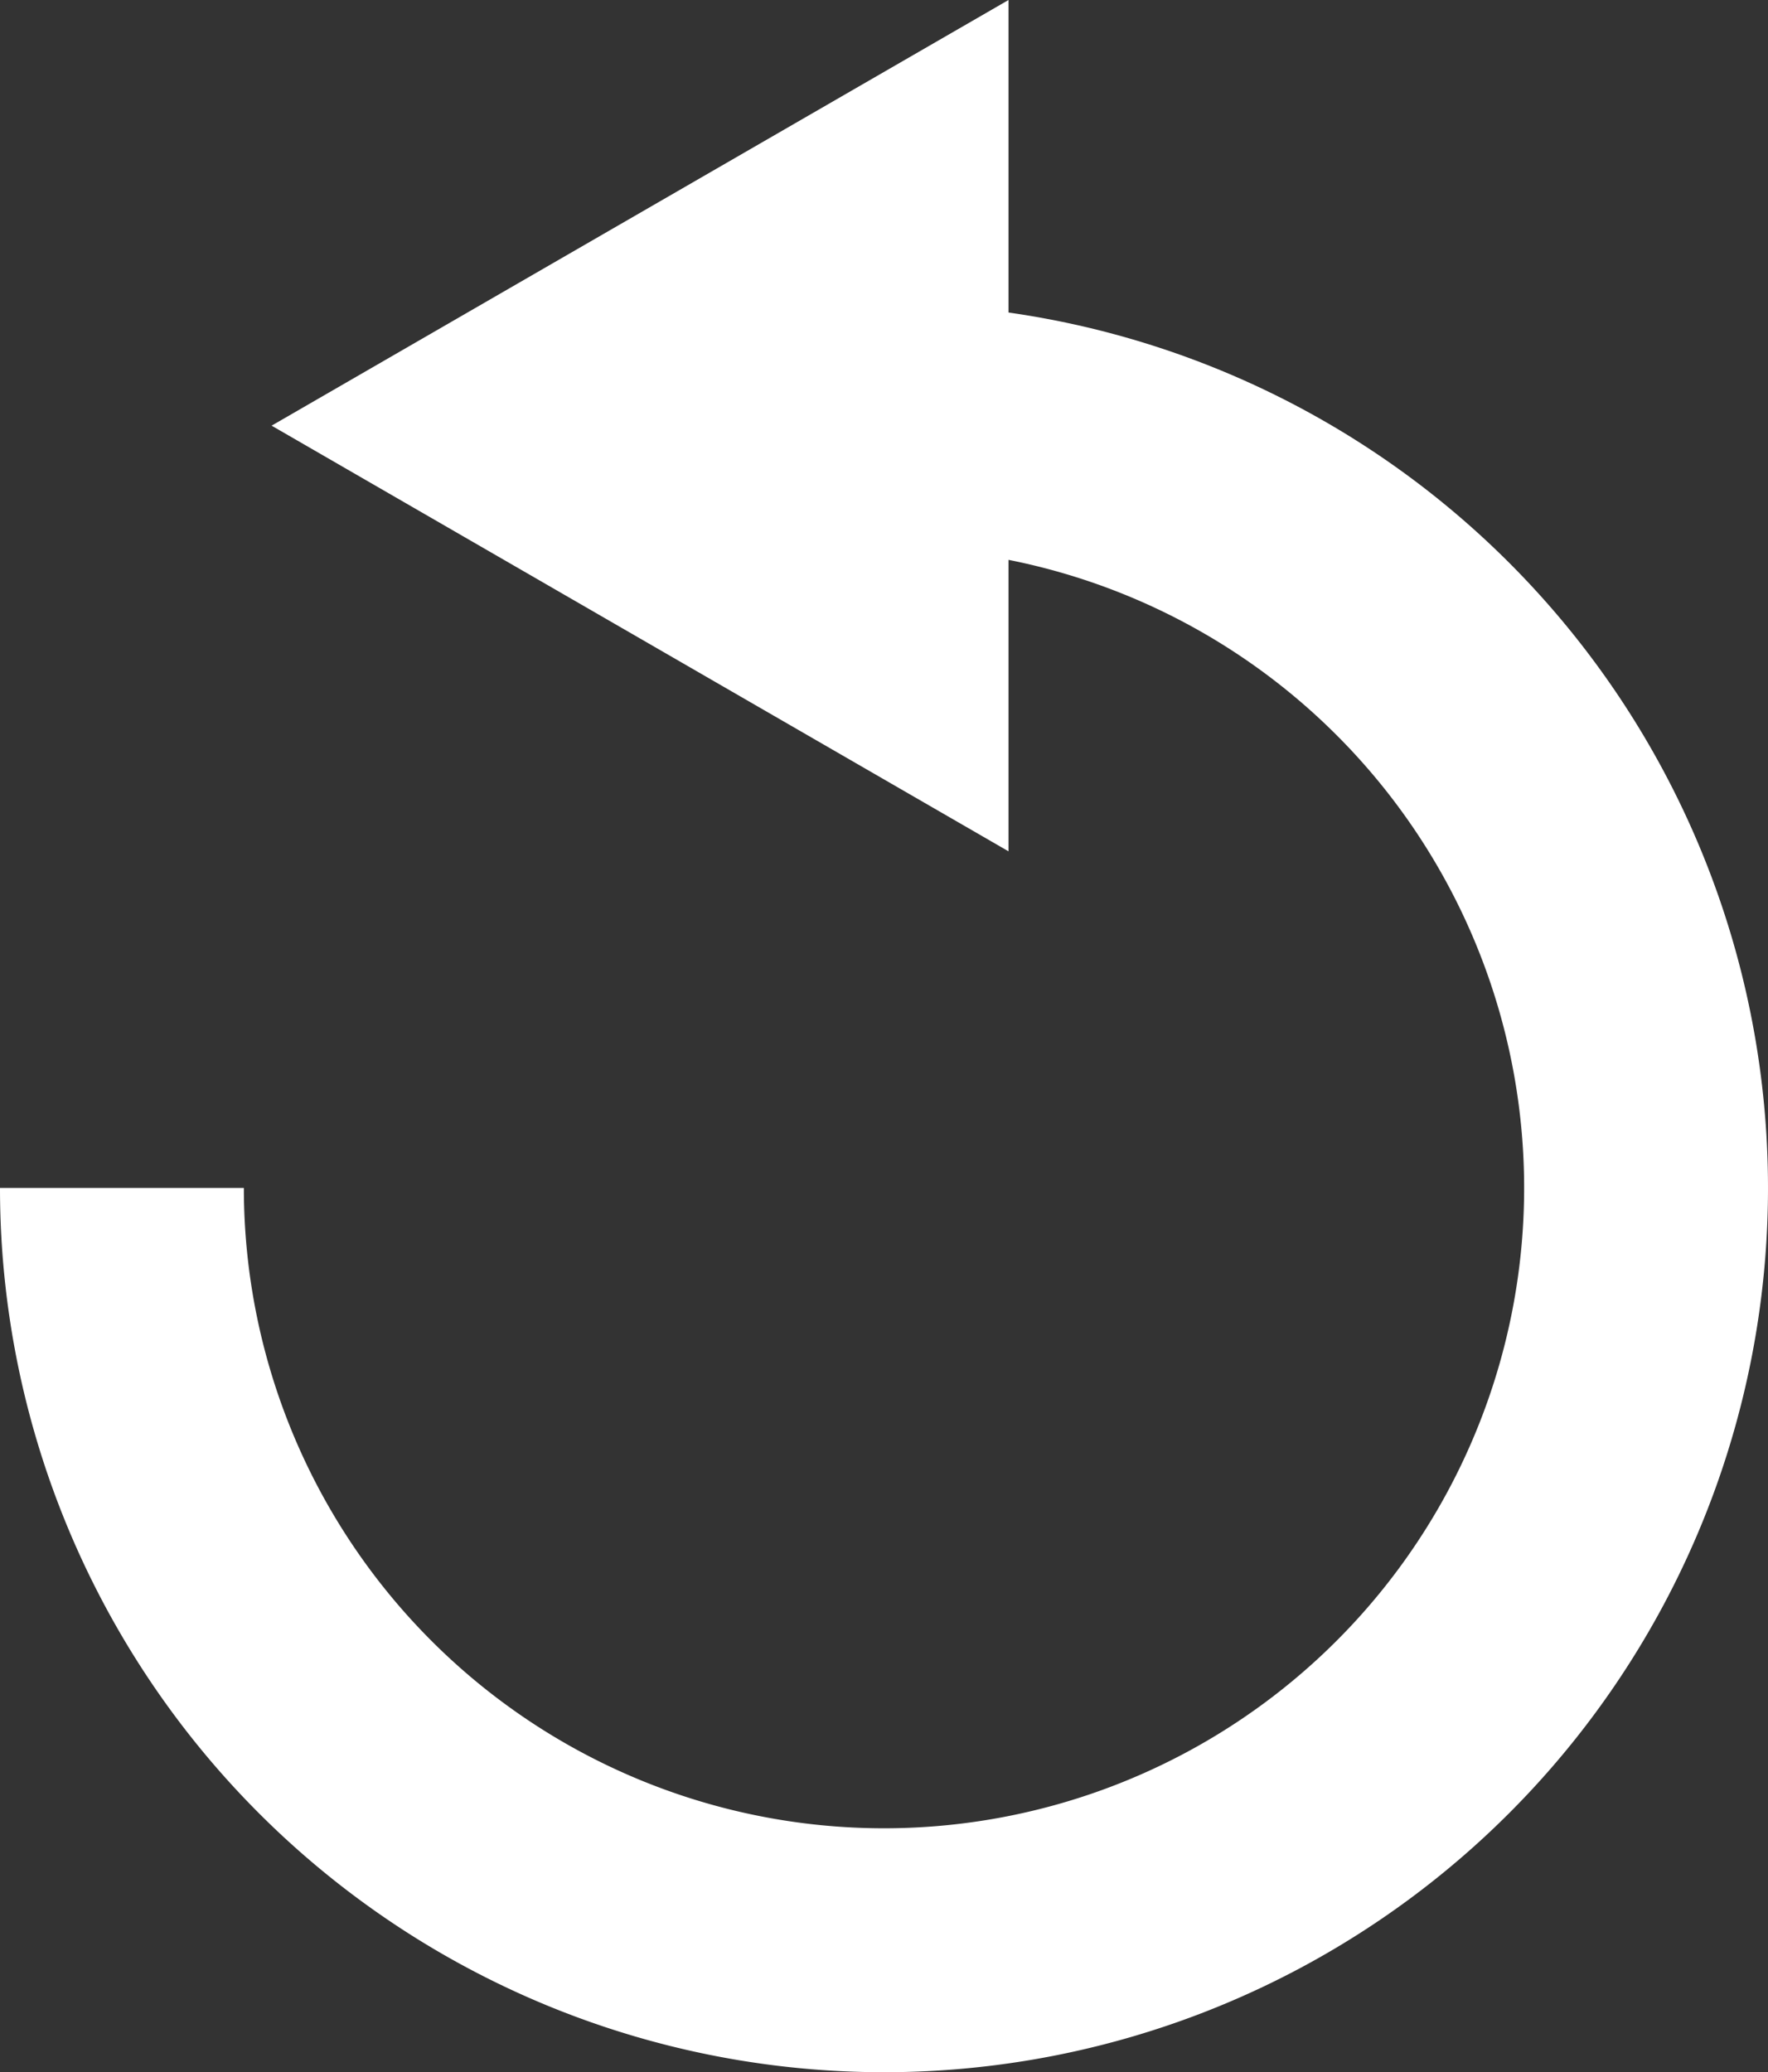 <svg id="Layer_1" data-name="Layer 1" xmlns="http://www.w3.org/2000/svg" viewBox="0 0 116 135.92"><rect x="0" y="0" width="116" height="135.92" fill="#333333" stroke="none"/><defs><style>.cls-1{fill:none;stroke:#fff;stroke-miterlimit:10;stroke-width:16px;}.cls-2{fill:#fff;}</style></defs><title>replay</title><path class="cls-1" d="M58,27.92a50,50,0,1,1-50,50"/><polygon class="cls-2" points="66.17 55.84 17.82 27.92 66.17 0 66.17 55.84"/></svg>